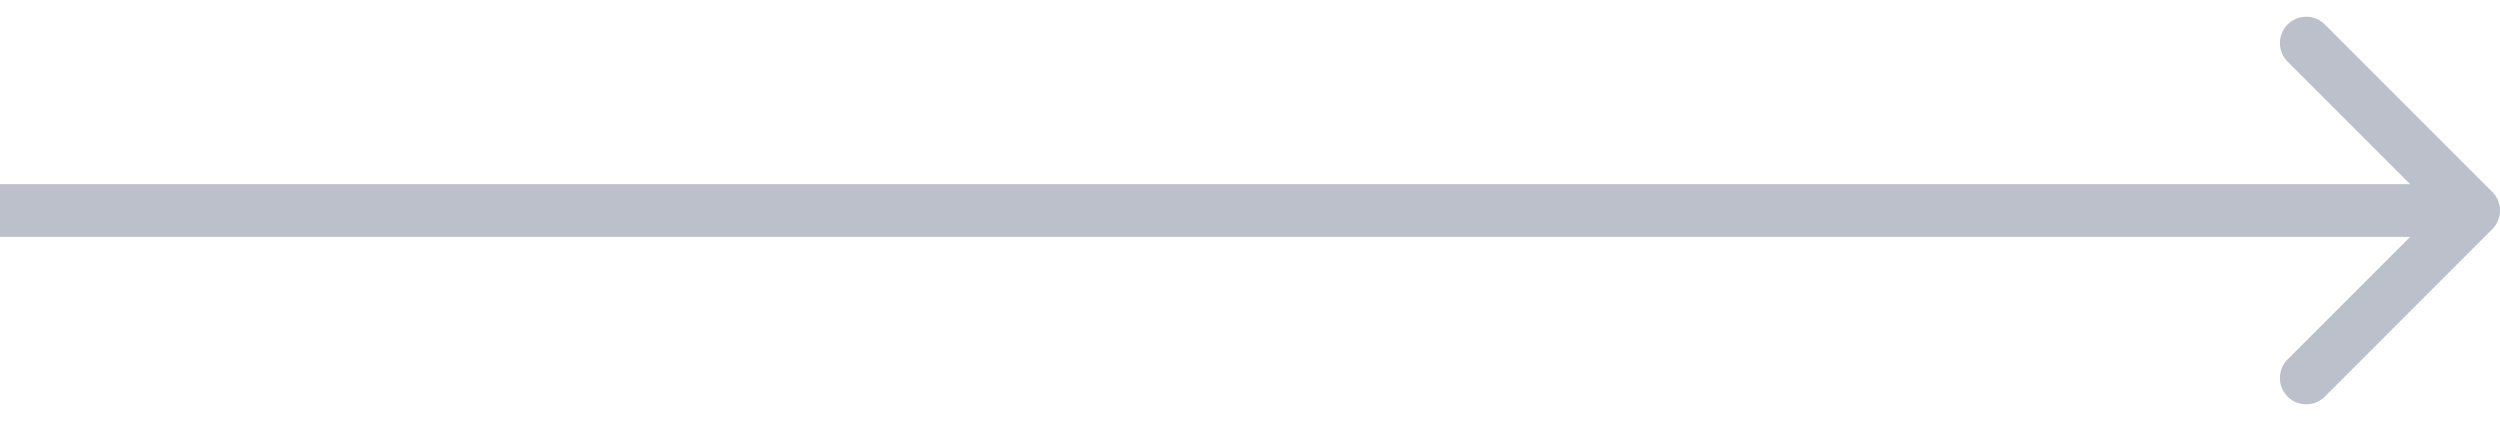 <svg width="95" height="16" viewBox="0 0 95 16" fill="none" xmlns="http://www.w3.org/2000/svg">
<path d="M94.707 8.707C95.098 8.317 95.098 7.683 94.707 7.293L88.344 0.929C87.953 0.538 87.32 0.538 86.929 0.929C86.539 1.319 86.539 1.953 86.929 2.343L92.586 8L86.929 13.657C86.539 14.047 86.539 14.681 86.929 15.071C87.32 15.462 87.953 15.462 88.344 15.071L94.707 8.707ZM0 9L94 9V7L0 7L0 9Z" fill="#BBC0CB"/>
</svg>
